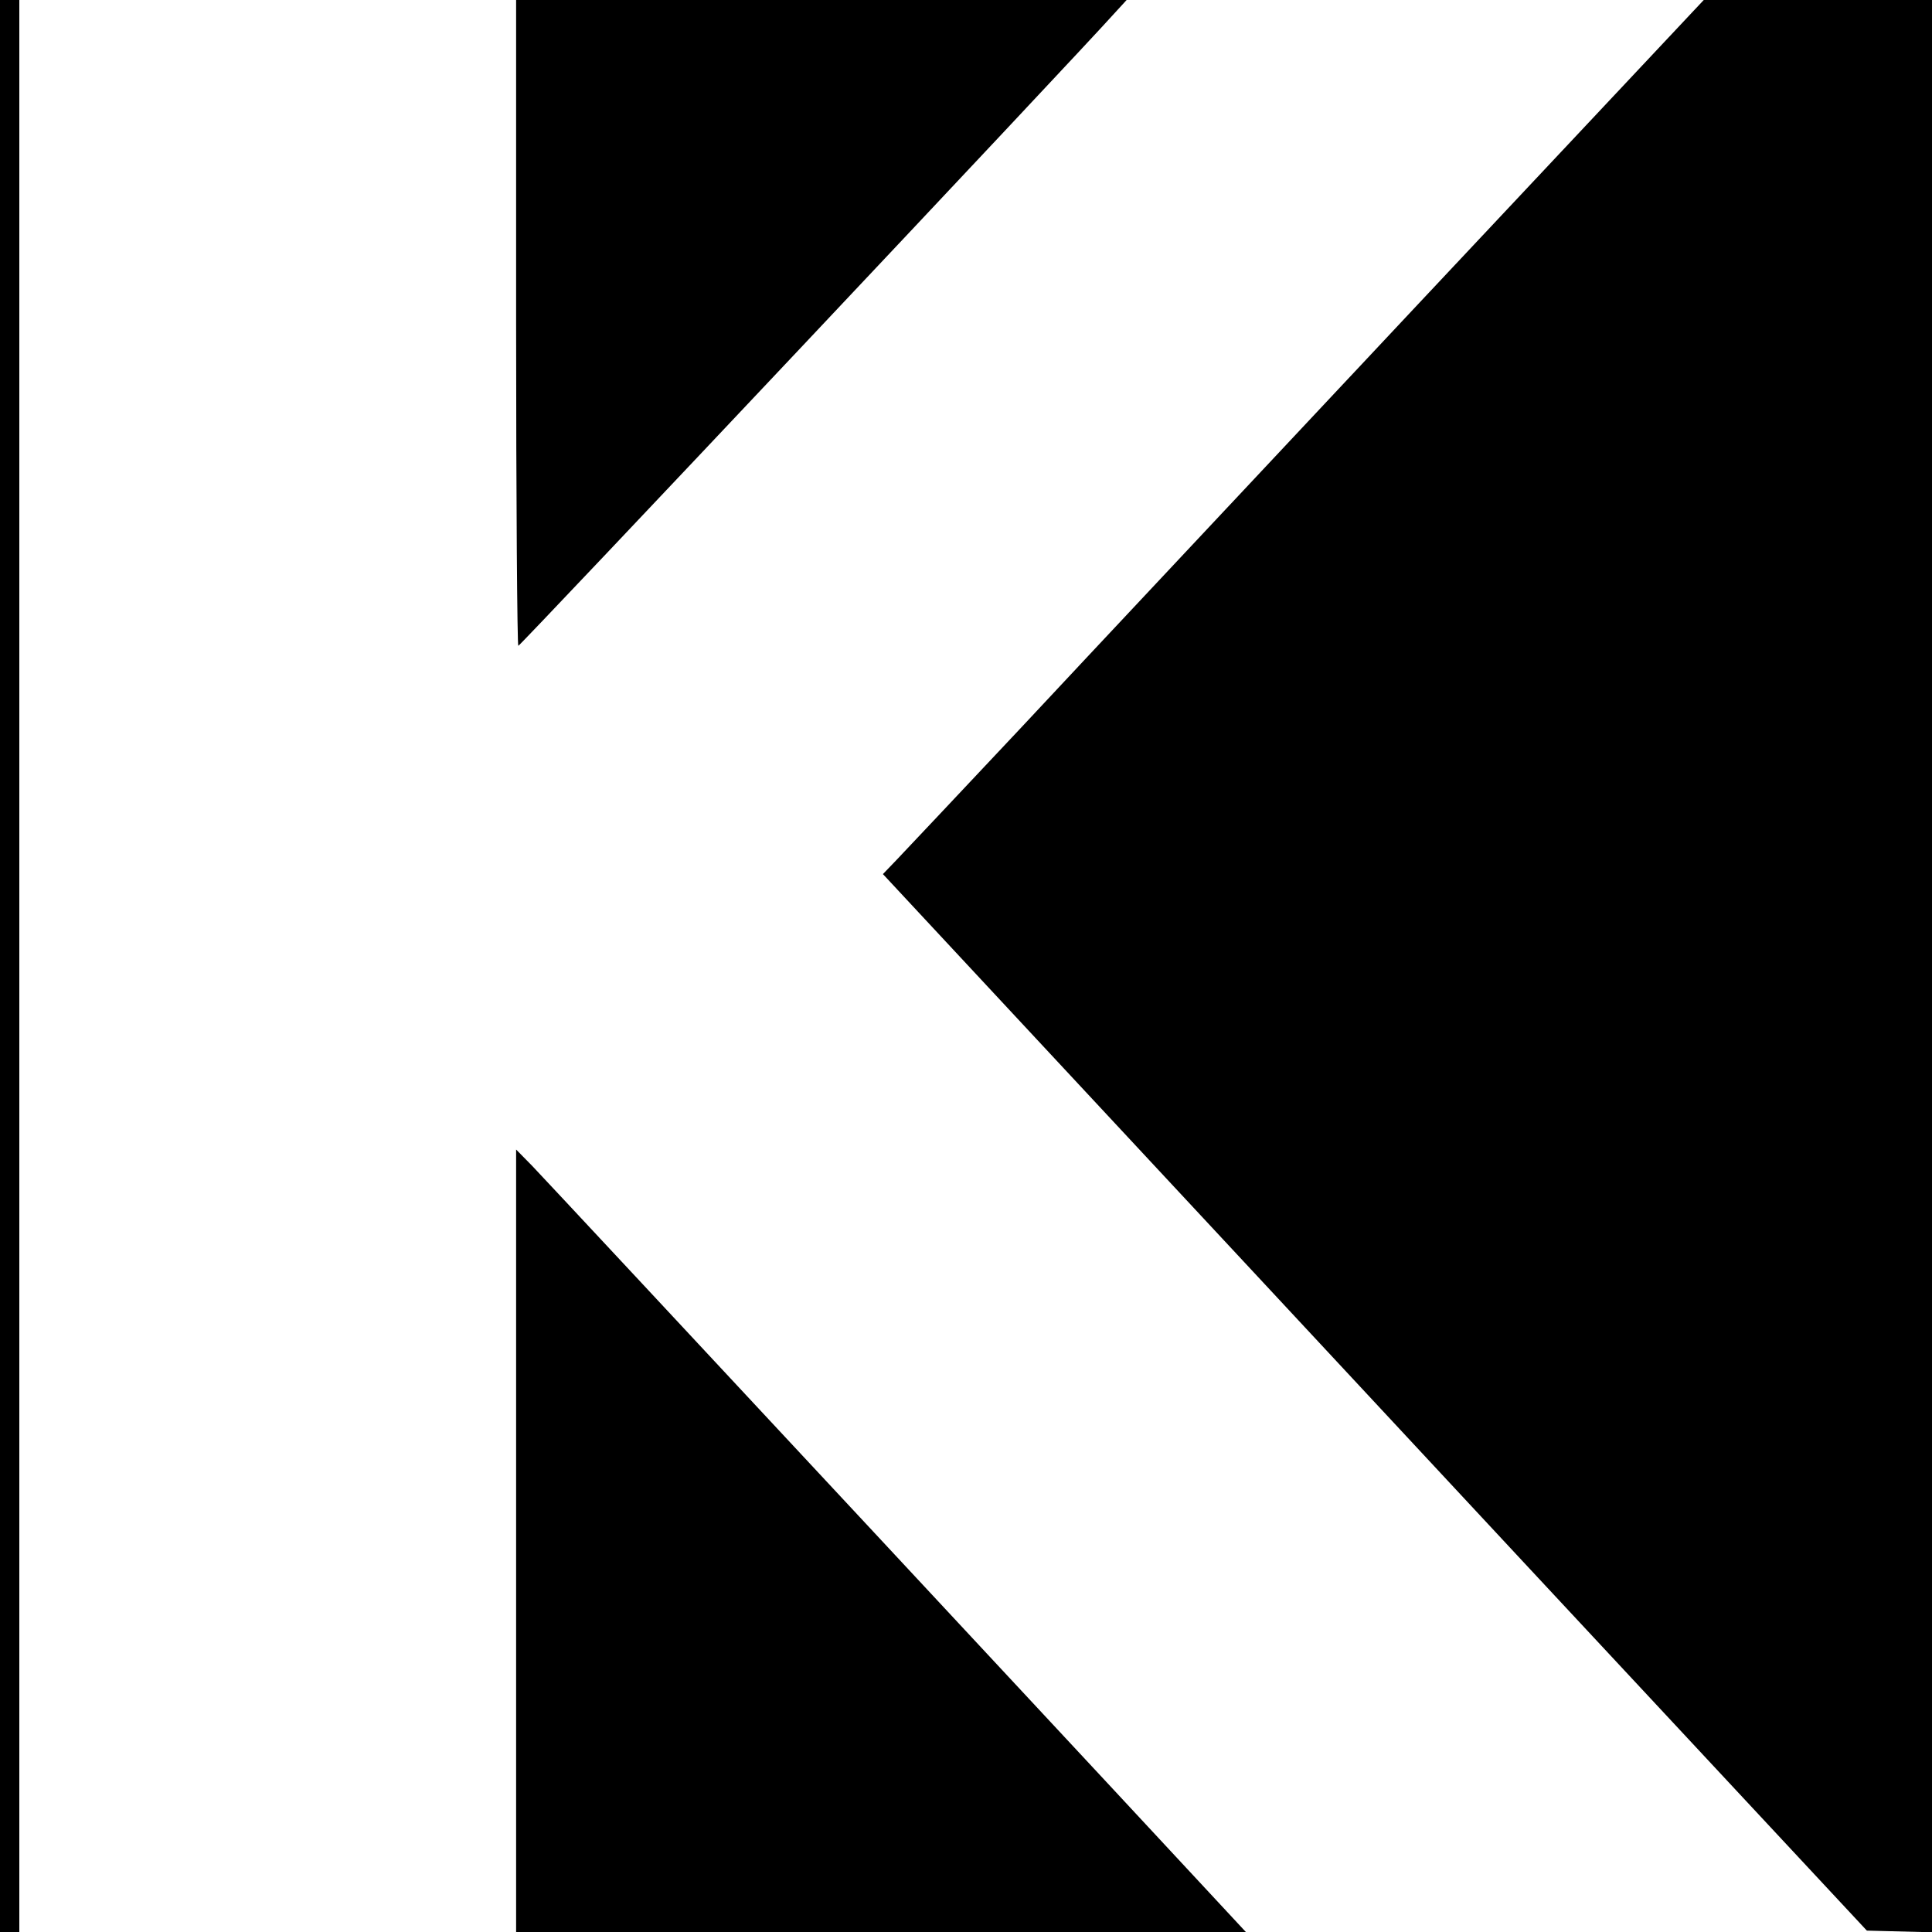 <svg version="1" xmlns="http://www.w3.org/2000/svg" width="933.333" height="933.333" viewBox="0 0 700 700"><path d="M0 350v350h7V0H0v350zM187 117c0 64.3.4 117 .8 117 .7 0 201.7-213.2 216-229.2l4.4-4.8H187v117zM513.8 110.2c-56.9 60.7-121.6 129.6-143.7 153.3-22.2 23.6-42.6 45.3-45.3 48.1l-4.9 5.1 55.3 59.4c30.4 32.6 110.6 118.8 178.2 191.4l123 132 11.8.3 11.8.3V0H617.3L513.8 110.2zM187 558.3V700h264.4l-2.6-2.8c-16.6-18-251.6-270.3-255.9-274.7l-5.9-6v141.8z"/></svg>